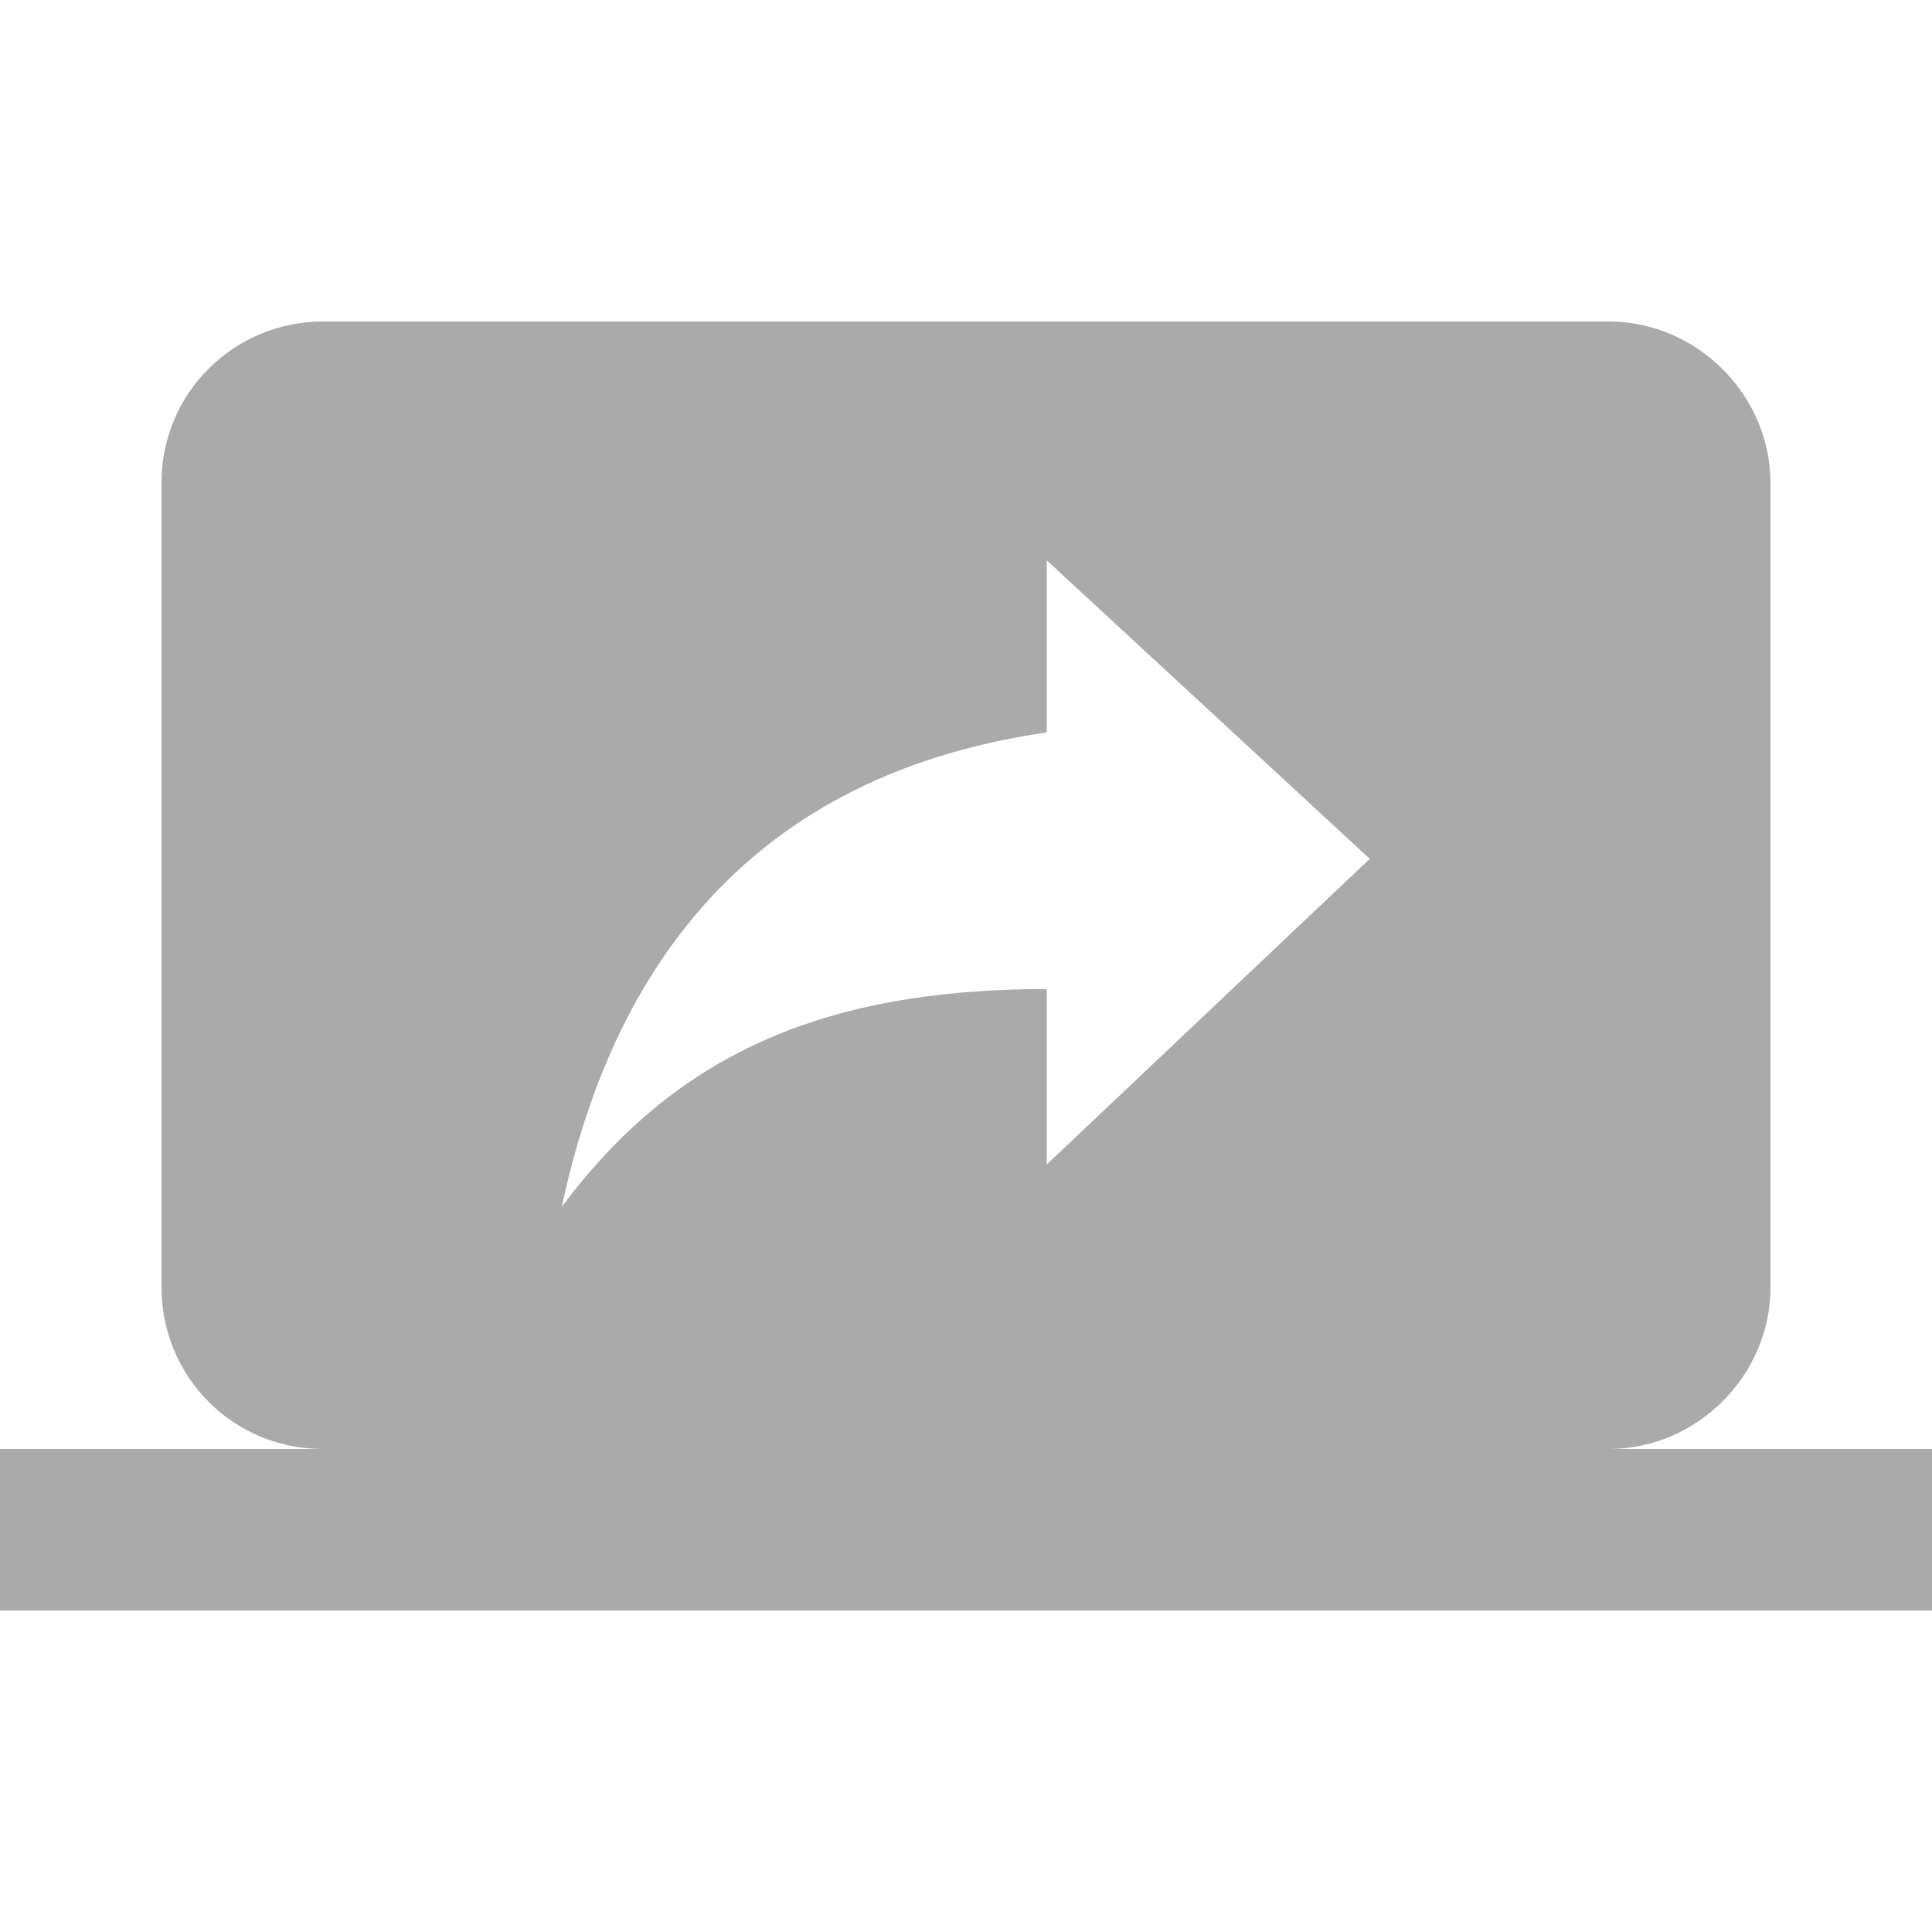 <?xml version="1.0" encoding="utf-8"?>
<!-- Generator: Adobe Illustrator 19.0.0, SVG Export Plug-In . SVG Version: 6.00 Build 0)  -->
<svg version="1.1" id="Layer_1" xmlns="http://www.w3.org/2000/svg" xmlns:xlink="http://www.w3.org/1999/xlink" x="0px" y="0px"
	 viewBox="0 0 512 512" style="enable-background:new 0 0 512 512;" xml:space="preserve">
<g id="XMLID_2_" fill="#aaa">
	<path id="XMLID_6_" d="M426.4,384c23.3,0,42.8-19.5,42.8-42.8V128c0-23.3-19.5-42.8-42.8-42.8H85.6c-23.3,0-42.8,18.6-42.8,42.8
		v213.2c0,23.3,18.6,42.8,42.8,42.8H0v42.8h512V384C512,384,426.4,384,426.4,384z M277.4,308.6v-46.5c-59.6,0-98.7,17.7-128.5,57.7
		C161,263,193.6,206.2,277.4,194.1v-45.6l85.6,79.1L277.4,308.6z"/>
</g>
</svg>
